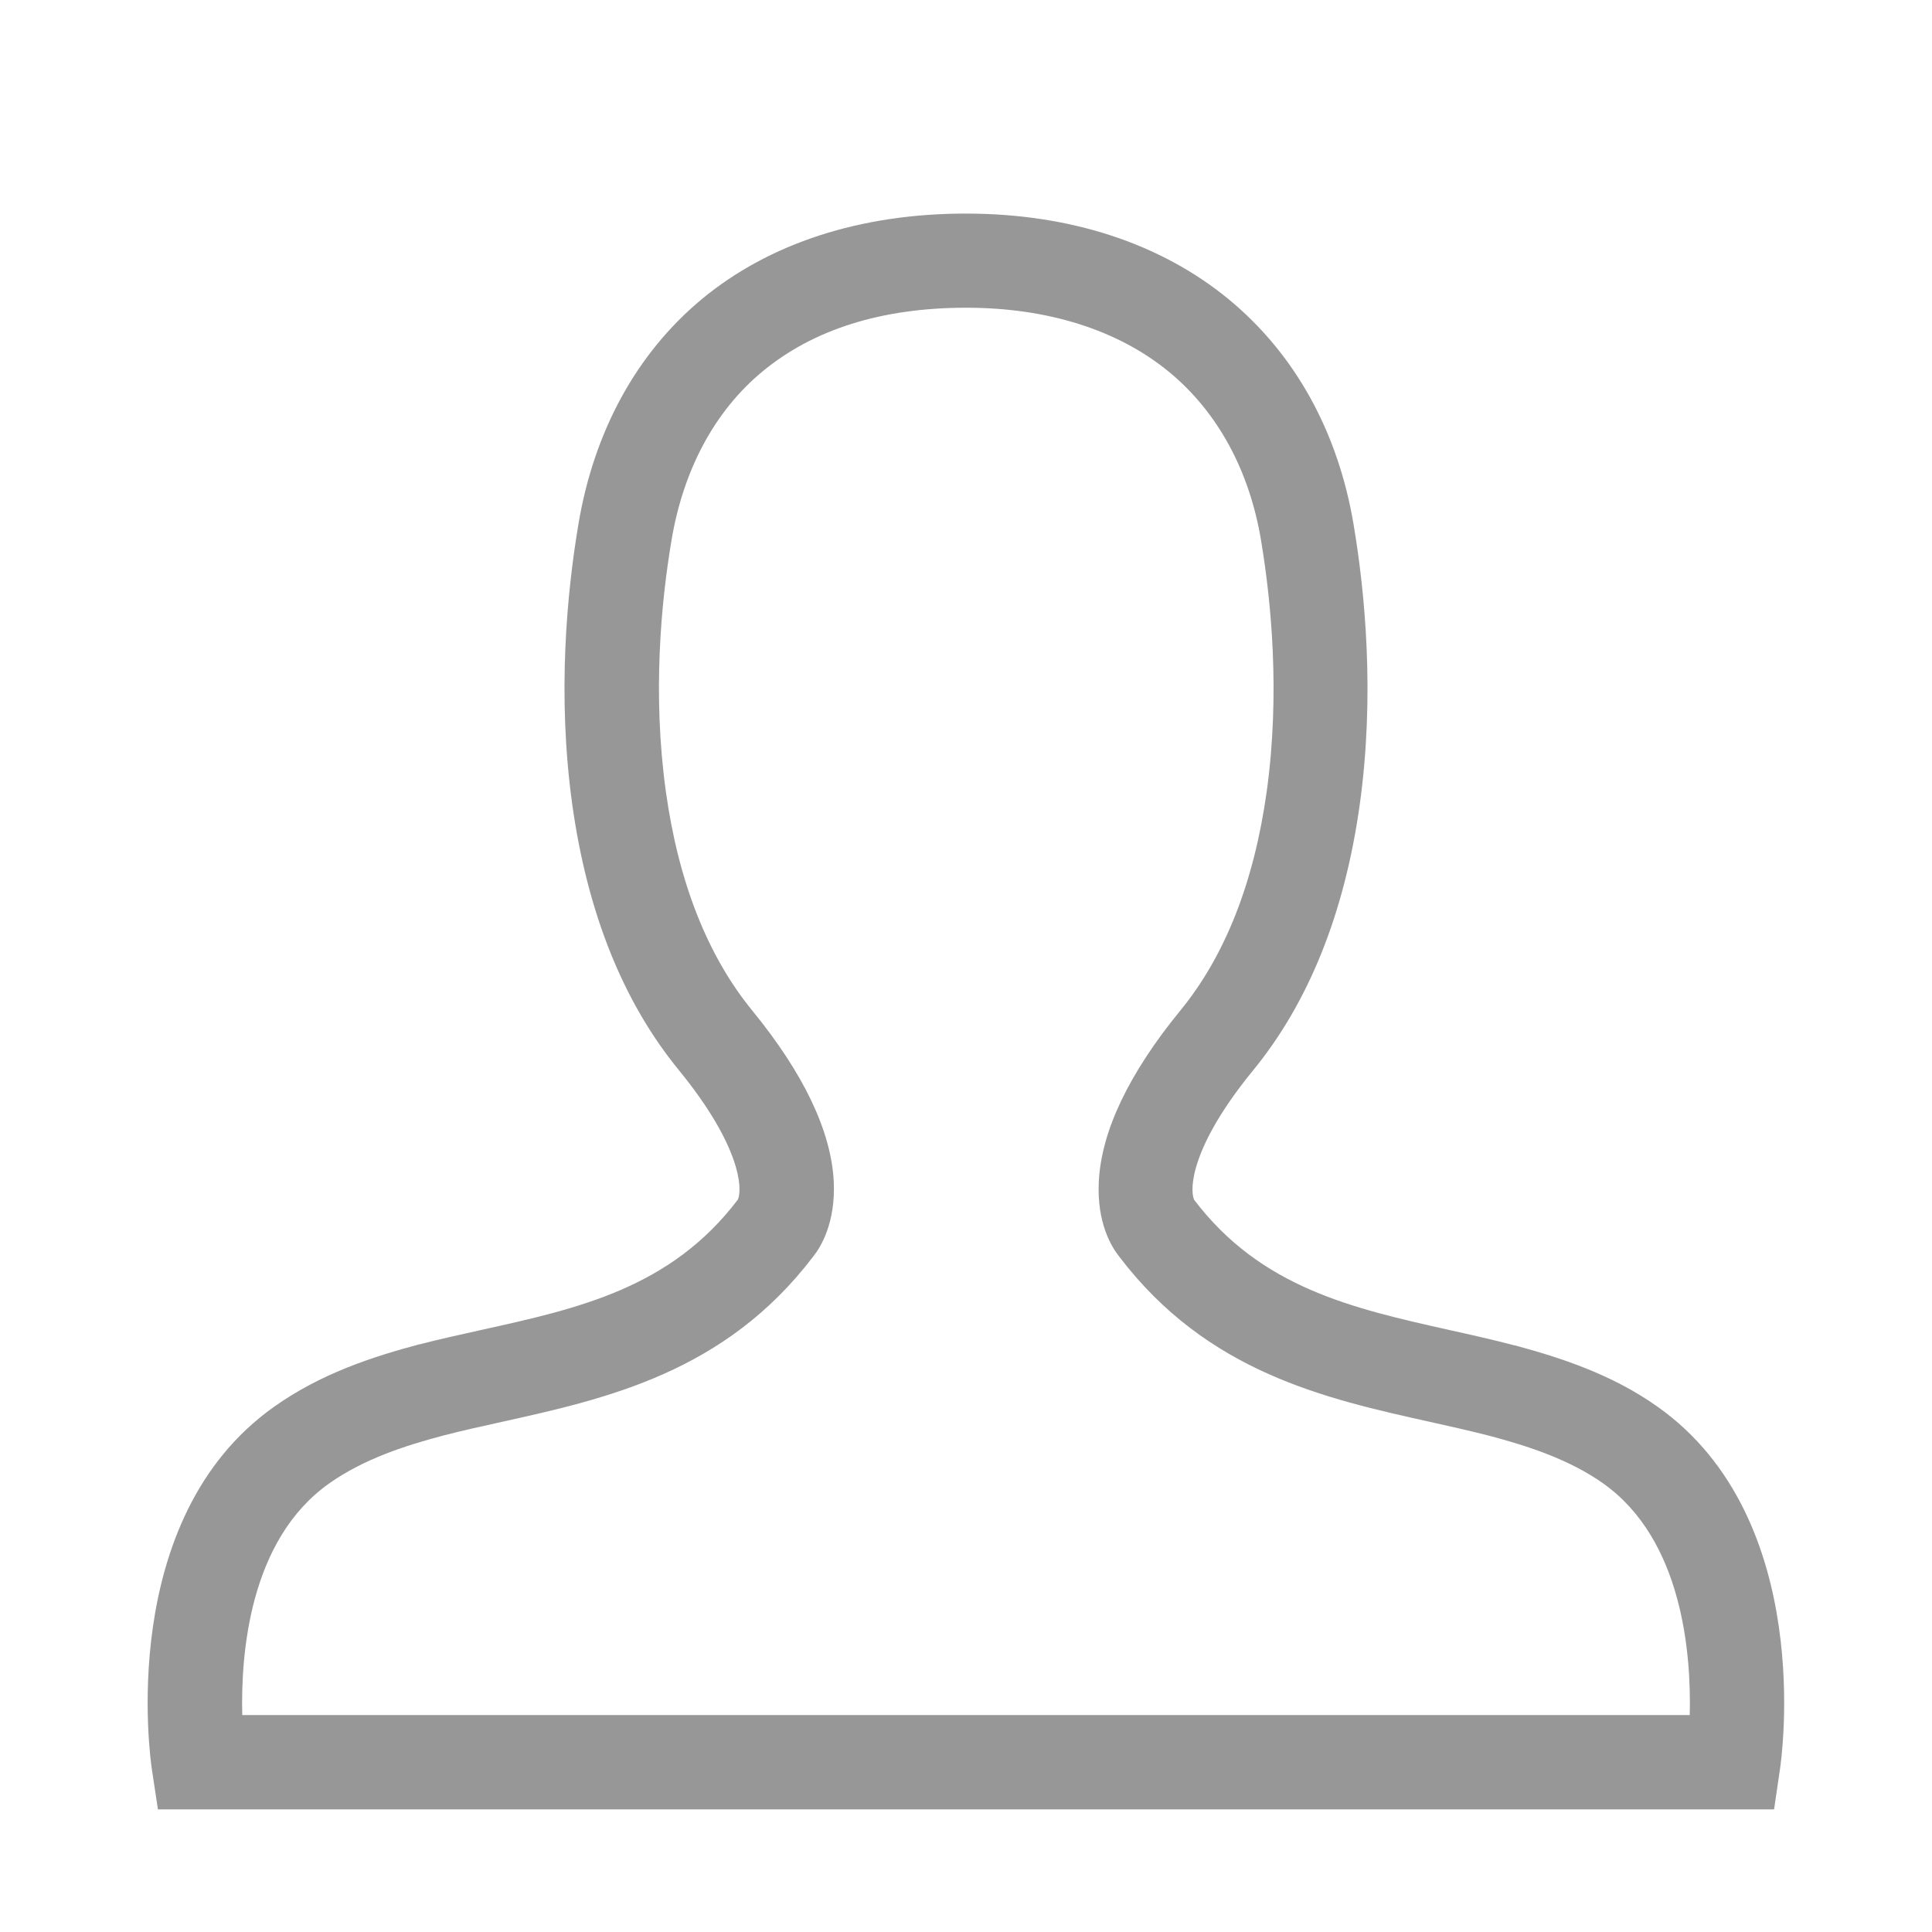 <?xml version="1.0" standalone="no"?>
<!DOCTYPE svg PUBLIC "-//W3C//DTD SVG 1.1//EN" "http://www.w3.org/Graphics/SVG/1.1/DTD/svg11.dtd"><svg class="icon" width="200px" height="200.00px" viewBox="0 0 1024 1024" version="1.1" xmlns="http://www.w3.org/2000/svg">
  <path fill="#979797" d="M940.3 959H83.7l-3.2-21.2c-0.8-5.4-19.2-132.8 64.8-192.2 25-17.8 53-26.7 77-33.1h0.2c10.8-2.8 21.9-5.2 32.6-7.6 51.6-11.4 100.4-22.2 136-69.1 2.5-5.8 1.5-28.4-31.2-68.5-29.6-36.1-48.6-83.5-56.6-141-8.1-58.3-2.7-112.7 3.2-148 8.2-49.6 30.9-91 65.4-119.7 35.8-29.7 84.2-45.4 140-45.4 55.1 0 103.2 15.7 139.3 45.4 35.2 29 58.1 70.4 66.3 119.8 5.9 35.3 11.3 89.6 3.2 148-8 57.4-27 104.9-56.6 141-32.8 40.1-33.7 62.7-31.2 68.5 35.5 46.8 84.2 57.6 135.6 69.1 11.3 2.5 22.9 5.1 34.3 8.1h0.2c23.7 6.4 51.3 15.2 75.7 32.6 83.9 59.5 65.5 186.8 64.7 192.2l-3.1 21.1z m-811.9-50h767.2c0.8-32.2-3.7-92.8-45.8-122.7-18-12.8-40.2-19.9-59.6-25.1-10.5-2.7-21.1-5.1-32.4-7.6-55.3-12.3-118-26.2-164.6-87.6-3.8-4.7-12-17.7-10.8-39.9 1.4-26.7 15.9-57.1 43.2-90.5 23.7-28.9 39.1-68 45.8-116.2 7.2-52.1 2.3-101-3-132.9-6.2-37.3-23.1-68.2-48.8-89.4-27-22.2-64.2-34-107.5-34-44.6 0-81 11.4-108.1 33.9-25.2 20.9-41.8 51.9-48.1 89.4v0.1c-5.4 31.9-10.2 80.8-3 132.9 6.7 48.2 22.1 87.2 45.8 116.2 27.3 33.4 41.8 63.9 43.2 90.5 1.1 22.2-7.1 35.2-10.9 39.9-46.7 61.4-109.5 75.3-164.9 87.6-10.8 2.4-20.9 4.6-30.9 7.2-19.7 5.2-42.2 12.3-60.8 25.5-42.3 29.9-46.8 90.5-46 122.7z" />
</svg>

